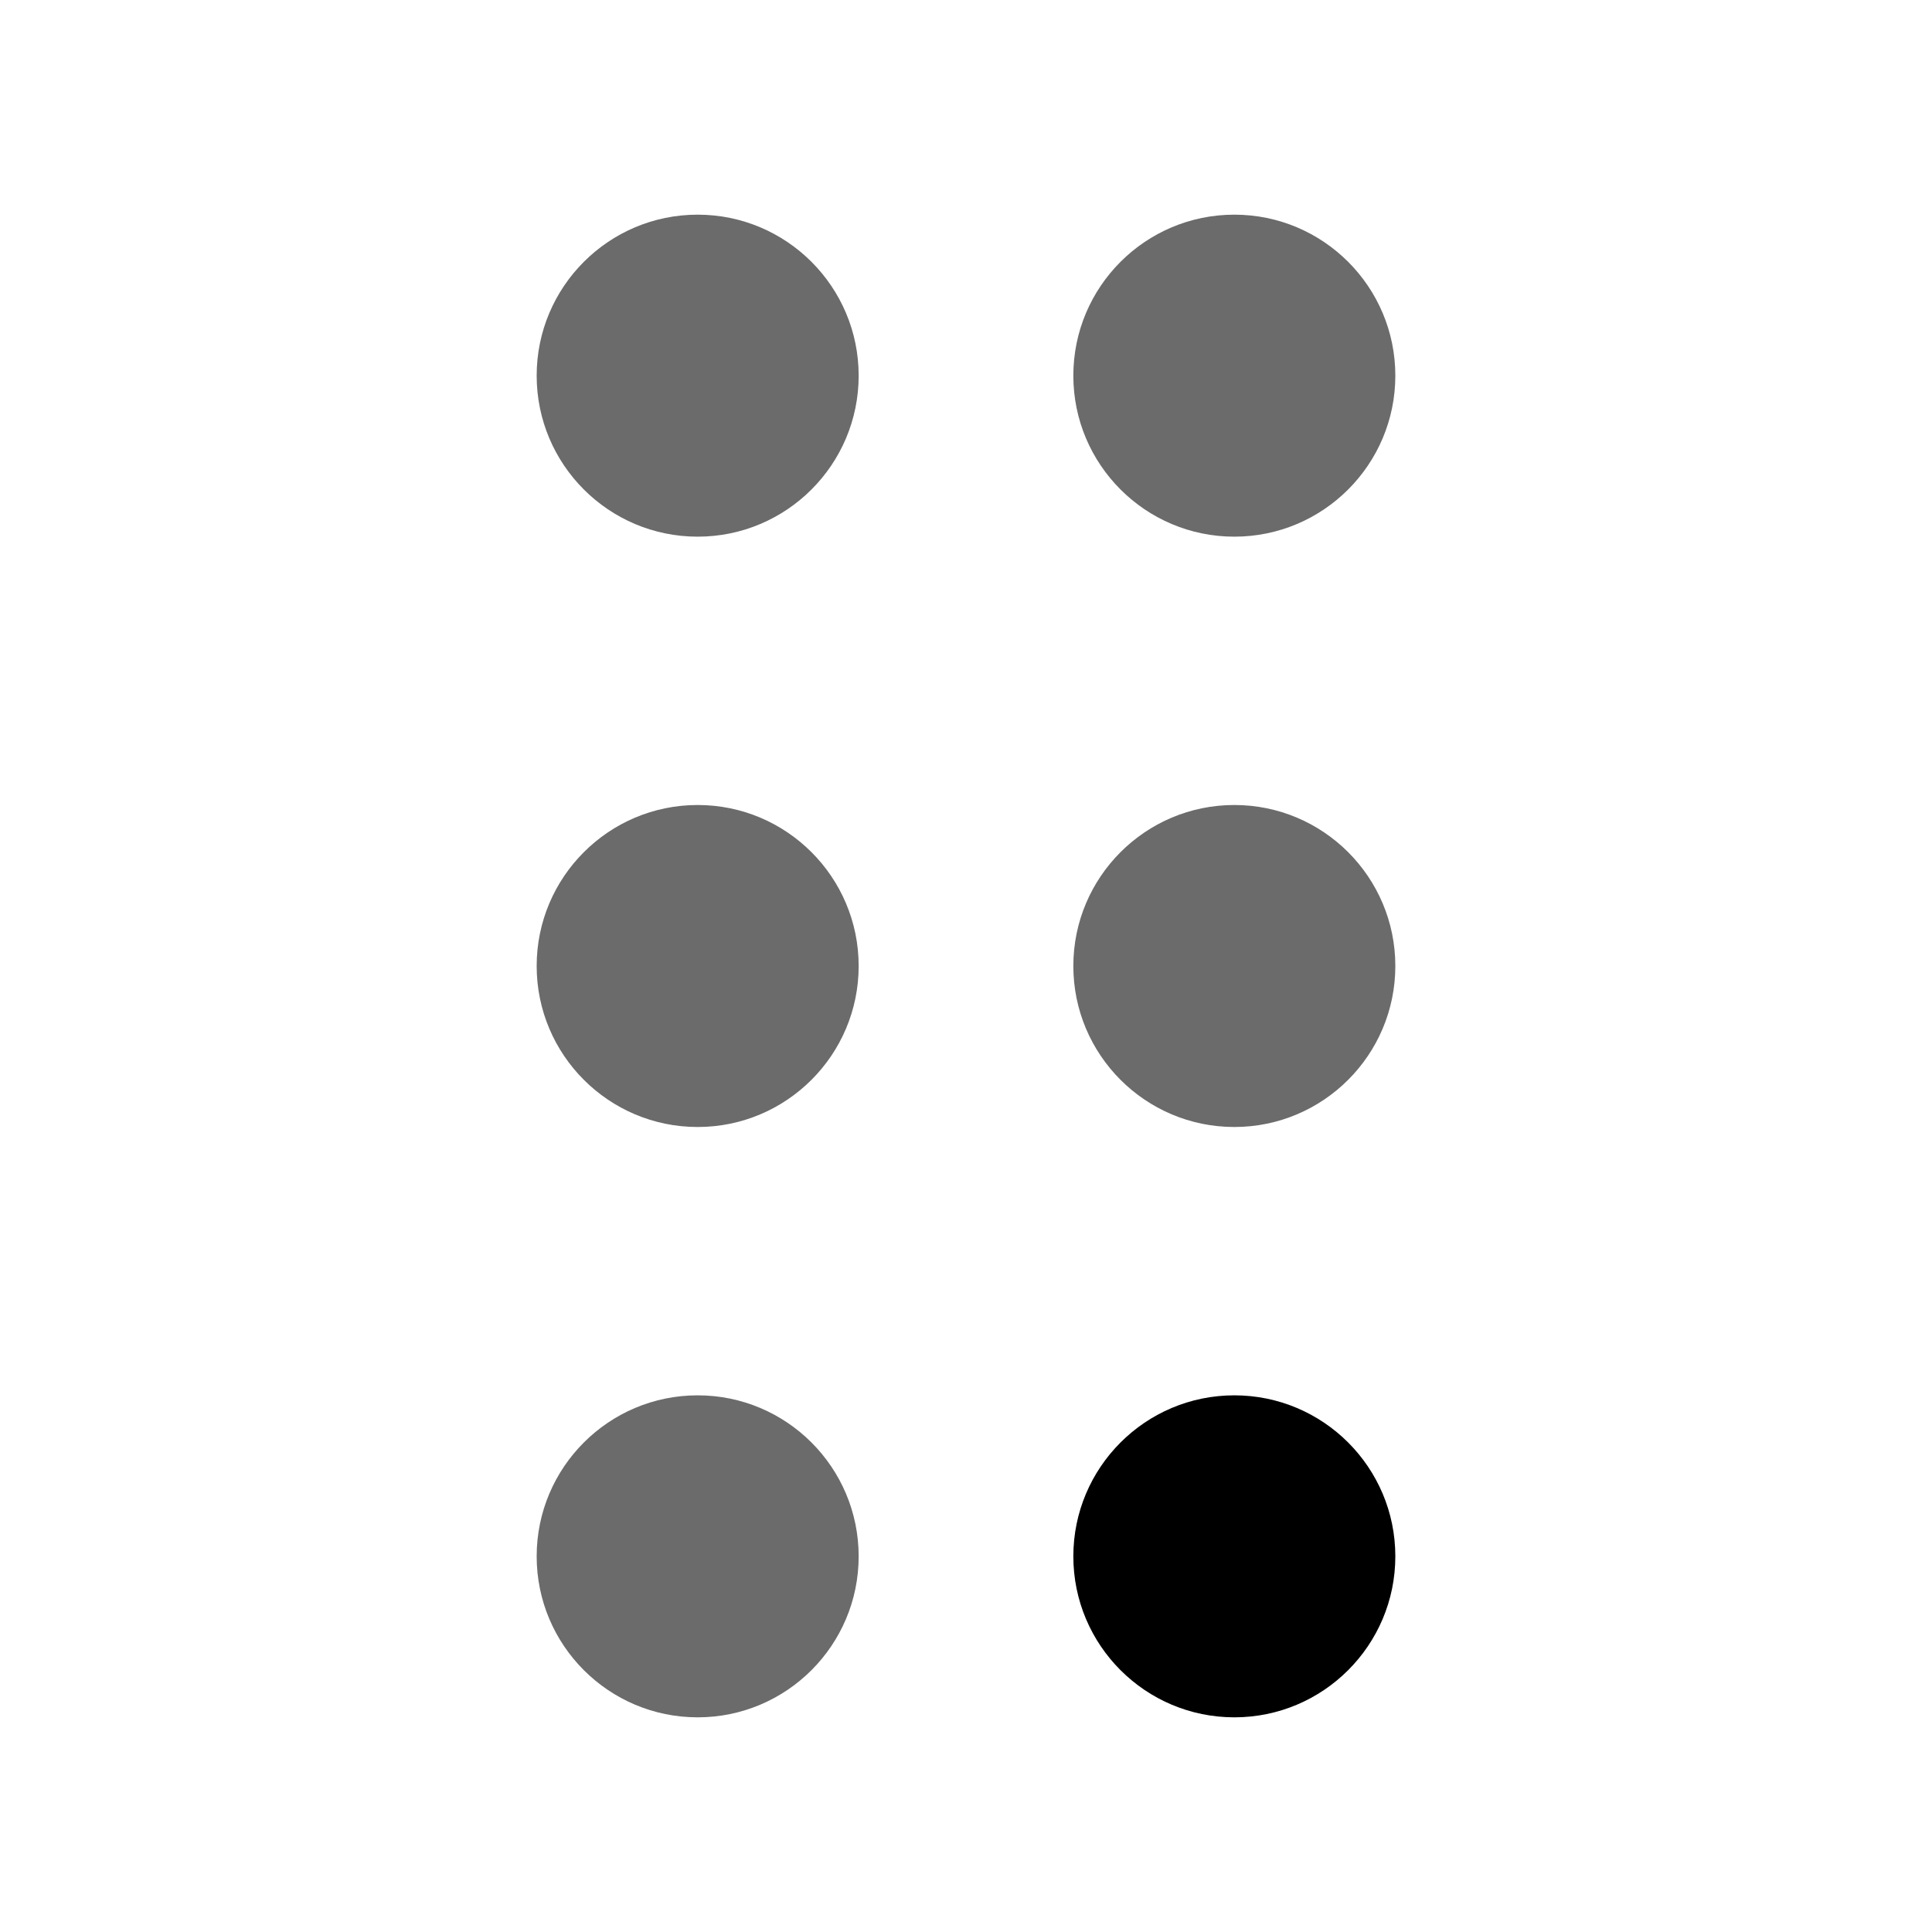 <svg width="18" height="18" viewBox="0 0 18 18" fill="none" xmlns="http://www.w3.org/2000/svg">
<path d="M11.5 13C12.328 13 13 13.672 13 14.5C13 15.328 12.328 16 11.5 16C10.672 16 10 15.328 10 14.5C10 13.672 10.672 13 11.5 13Z" fill="black" />
<path d="M11.5 2C12.328 2 13 2.672 13 3.5C13 4.328 12.328 5 11.5 5C10.672 5 10 4.328 10 3.5C10 2.672 10.672 2 11.5 2Z" fill="black" fill-opacity="0.58"/>
<path d="M13 9C13 8.172 12.328 7.5 11.5 7.5C10.672 7.5 10 8.172 10 9C10 9.828 10.672 10.5 11.5 10.5C12.328 10.5 13 9.828 13 9Z" fill="black" fill-opacity="0.58"/>
<path d="M6.5 5C5.672 5 5 4.328 5 3.5C5 2.672 5.672 2 6.5 2C7.328 2 8 2.672 8 3.5C8 4.328 7.328 5 6.5 5Z" fill="black" fill-opacity="0.58"/>
<path d="M5 14.5C5 15.328 5.672 16 6.5 16C7.328 16 8 15.328 8 14.5C8 13.672 7.328 13 6.5 13C5.672 13 5 13.672 5 14.5Z" fill="black" fill-opacity="0.58"/>
<path d="M6.5 10.5C5.672 10.5 5 9.828 5 9C5 8.172 5.672 7.5 6.5 7.5C7.328 7.5 8 8.172 8 9C8 9.828 7.328 10.5 6.5 10.5Z" fill="black" fill-opacity="0.58"/>
</svg>
